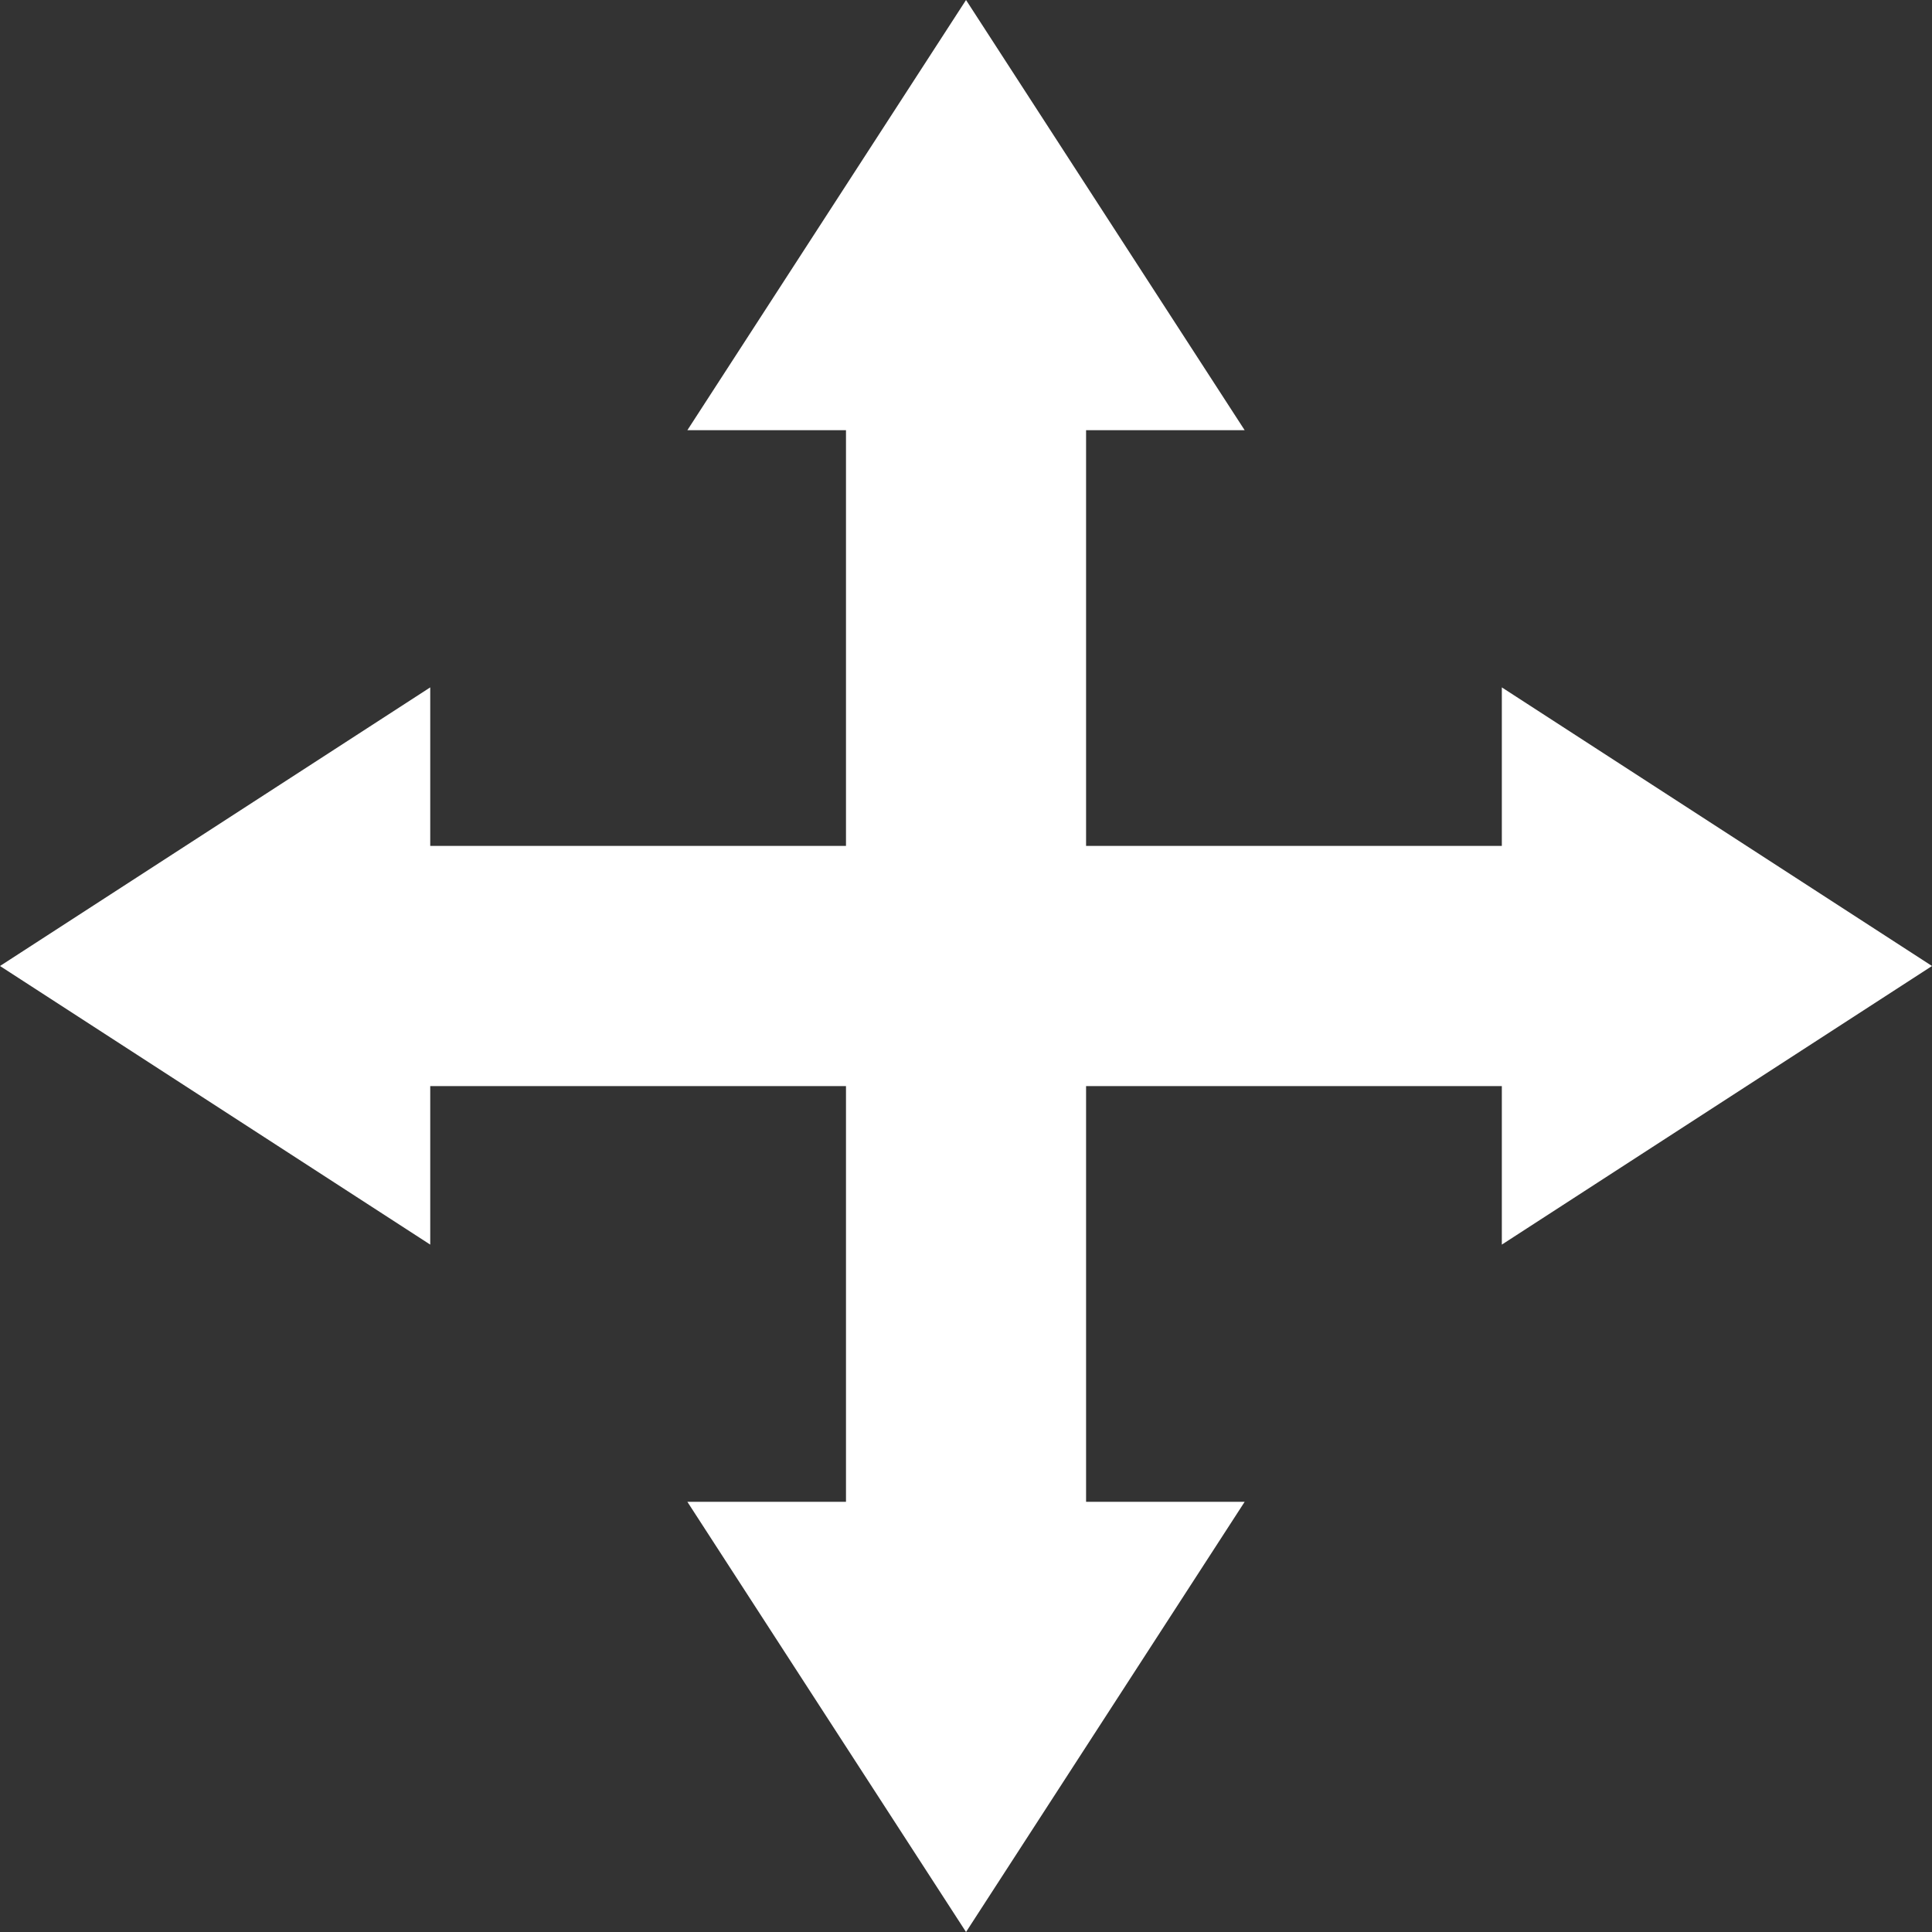 <!--?xml version="1.0" encoding="utf-8"?-->
<!-- Generator: Adobe Illustrator 18.1.1, SVG Export Plug-In . SVG Version: 6.00 Build 0)  -->

<svg version="1.1" id="_x32_" xmlns="http://www.w3.org/2000/svg" xmlns:xlink="http://www.w3.org/1999/xlink" x="0px" y="0px" viewBox="0 0 512 512" style="width: 256px; height: 256px; opacity: 1;" xml:space="preserve">
<rect x="0" y="0" width="512" height="512" fill="#333333" stroke="none"/>
<style type="text/css">
	.st0{fill:#4B4B4B;}
</style>
<g>
	<polygon class="st0" points="512,256 398,182.164 398,224.178 287.822,224.178 287.822,114 329.845,114 256.008,0 182.164,114 
		224.195,114 224.195,224.178 114.017,224.178 114.017,182.164 0,256 114.017,329.836 114.017,287.822 224.195,287.822 224.195,398 
		182.164,398 256.008,512 329.845,398 287.822,398 287.822,287.822 398,287.822 398,329.836 	" style="fill: rgb(255, 255, 255); --darkreader-inline-fill: #b9b3a9;" data-darkreader-inline-fill=""></polygon>
</g>
</svg>
